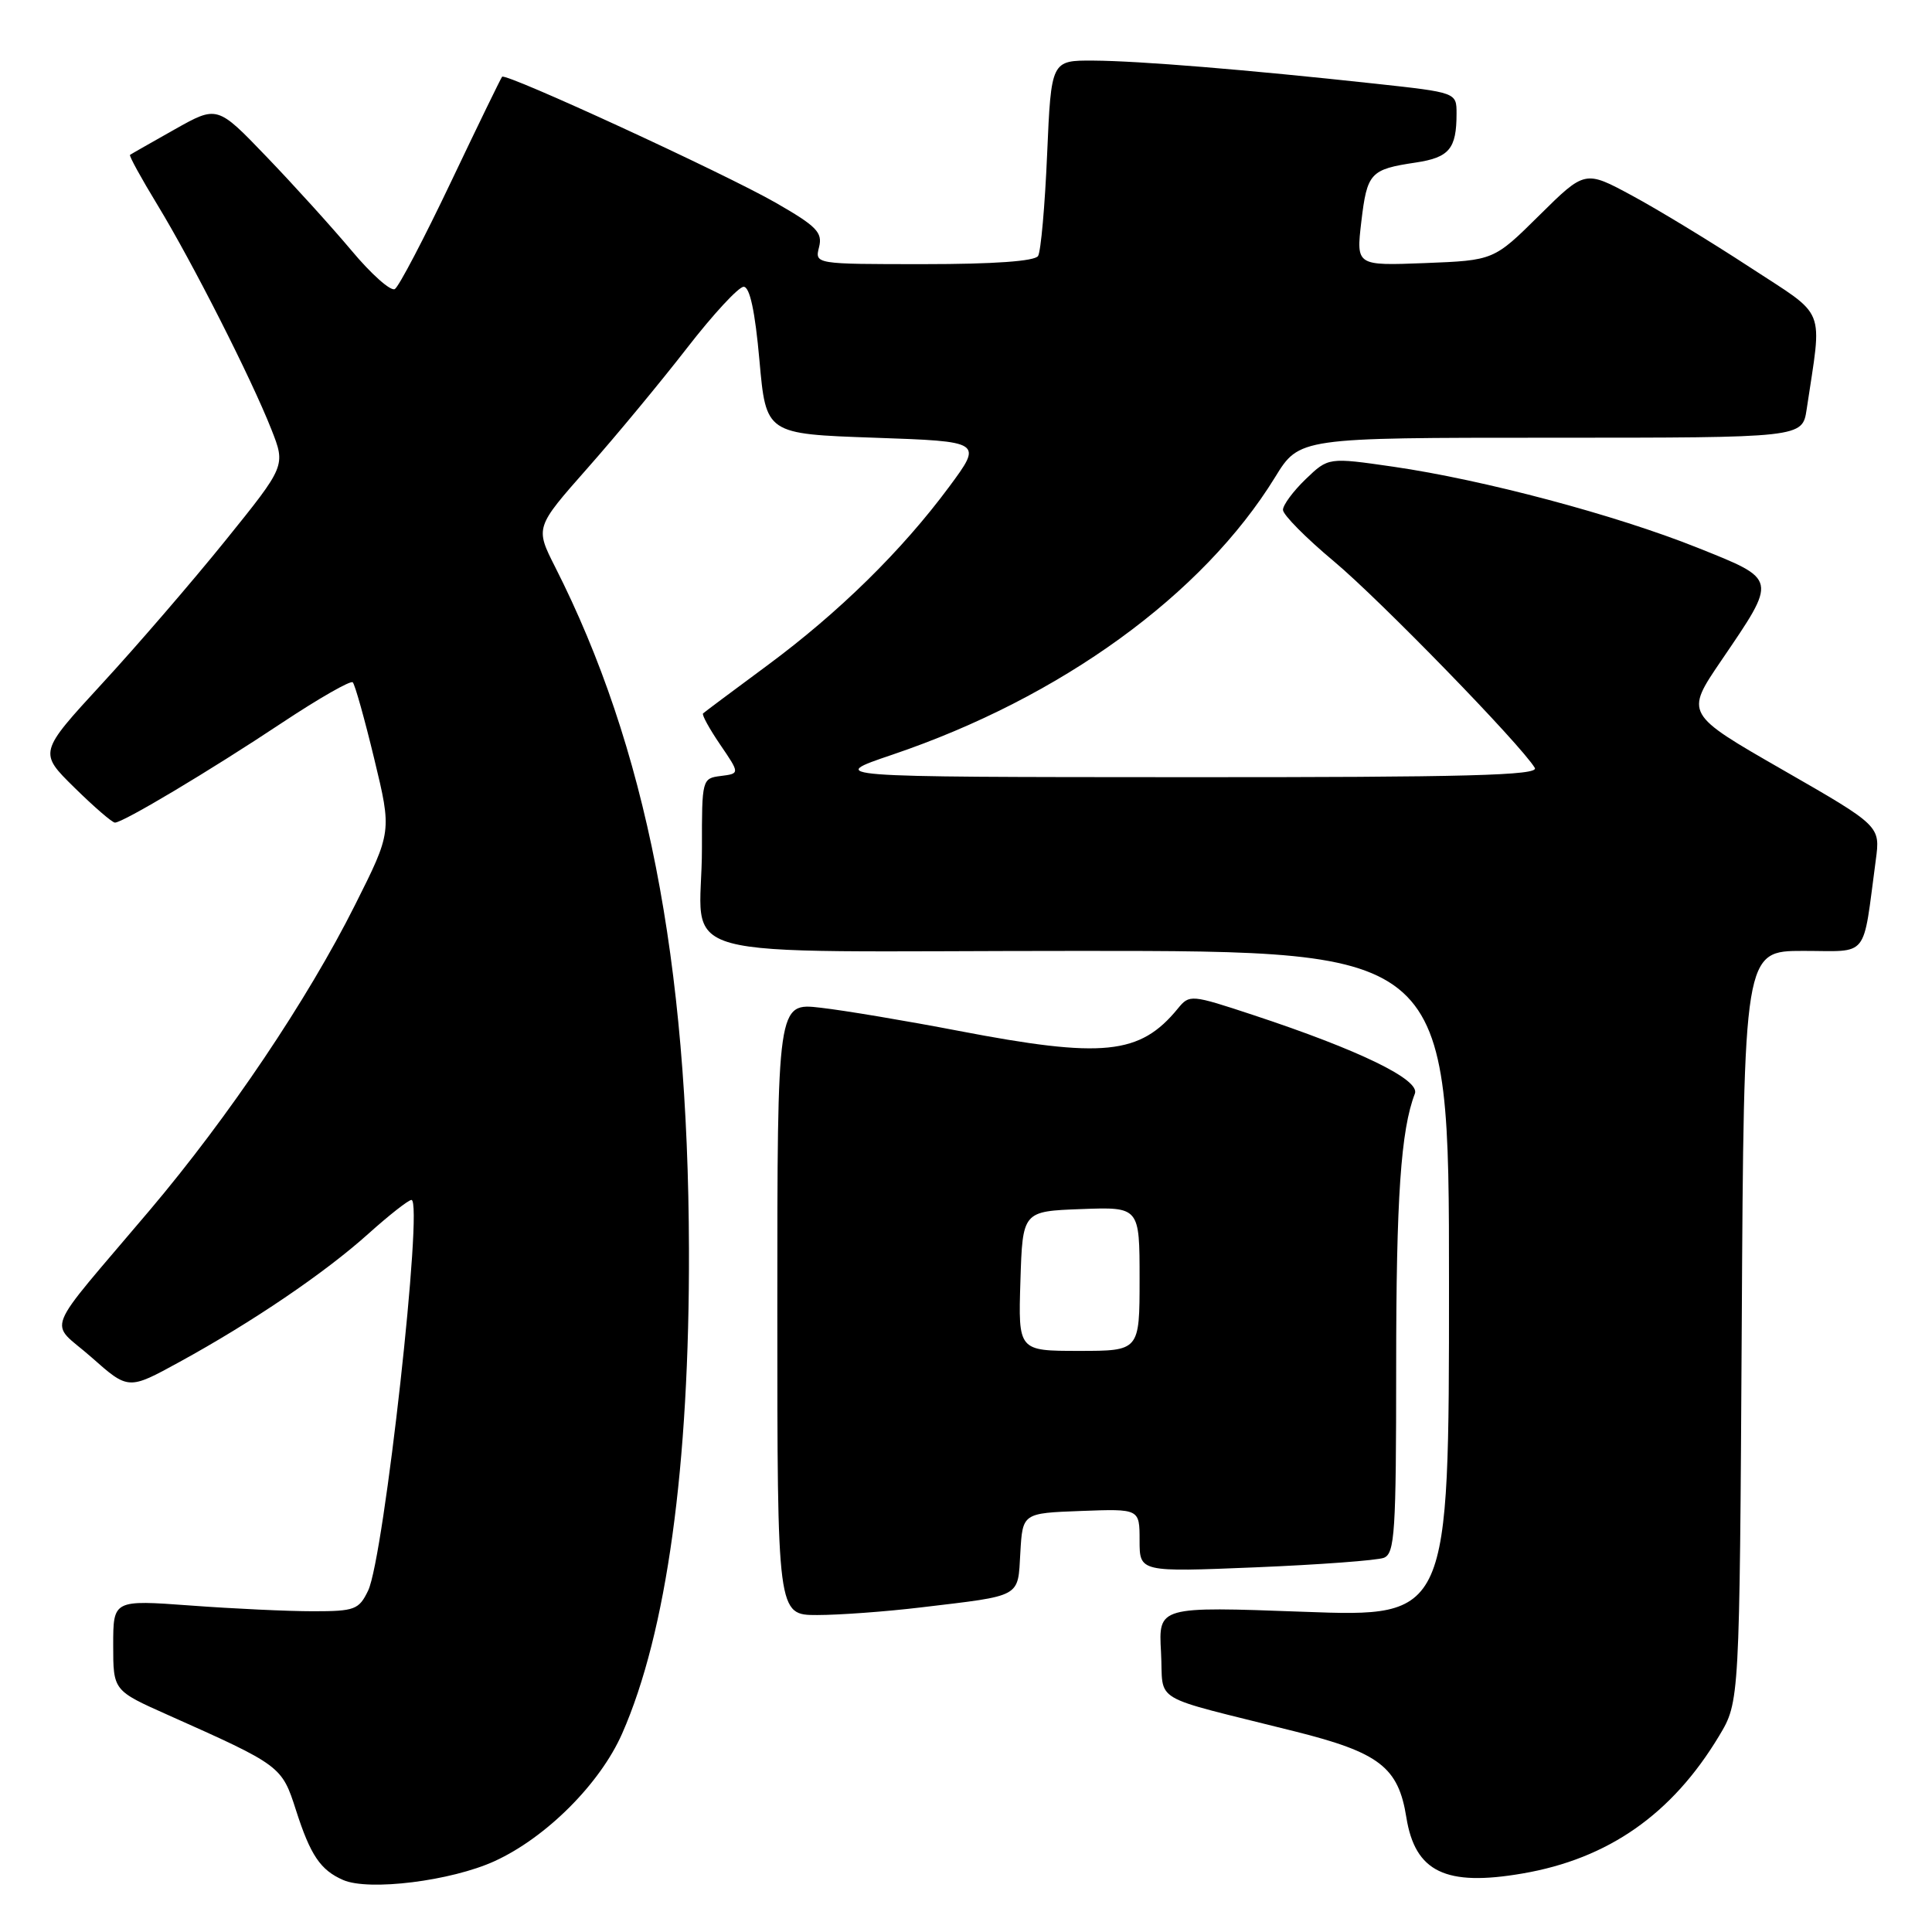 <?xml version="1.0" encoding="UTF-8" standalone="no"?>
<!DOCTYPE svg PUBLIC "-//W3C//DTD SVG 1.1//EN" "http://www.w3.org/Graphics/SVG/1.1/DTD/svg11.dtd" >
<svg xmlns="http://www.w3.org/2000/svg" xmlns:xlink="http://www.w3.org/1999/xlink" version="1.1" viewBox="0 0 256 256">
 <g >
 <path fill="currentColor"
d=" M 65.54 246.61 C 72.38 243.48 79.52 236.34 82.44 229.70 C 88.33 216.33 91.37 194.30 91.29 165.50 C 91.18 127.24 85.63 98.94 73.56 75.13 C 70.91 69.89 70.91 69.89 77.85 62.03 C 81.67 57.71 87.61 50.53 91.06 46.08 C 94.50 41.64 97.87 38.00 98.54 38.00 C 99.35 38.00 100.05 41.24 100.63 47.75 C 101.50 57.50 101.50 57.50 115.86 58.00 C 130.21 58.50 130.21 58.50 125.77 64.50 C 119.52 72.94 111.17 81.15 101.66 88.18 C 97.17 91.50 93.35 94.35 93.16 94.53 C 92.97 94.70 94.00 96.57 95.43 98.67 C 98.04 102.50 98.04 102.50 95.52 102.82 C 93.03 103.13 93.00 103.25 93.01 112.32 C 93.04 127.77 86.55 126.00 143.12 126.00 C 192.00 126.00 192.00 126.00 192.00 170.14 C 192.00 214.28 192.00 214.28 172.75 213.57 C 153.50 212.86 153.50 212.86 153.84 218.91 C 154.22 225.83 151.98 224.50 171.50 229.40 C 182.78 232.22 185.29 234.15 186.35 240.82 C 187.51 248.04 191.55 250.00 201.72 248.25 C 213.12 246.30 221.57 240.38 227.80 230.00 C 230.50 225.50 230.50 225.50 230.79 175.75 C 231.07 126.00 231.07 126.00 238.95 126.00 C 247.77 126.00 246.77 127.25 248.55 113.97 C 249.16 109.44 249.16 109.44 236.22 102.01 C 223.28 94.58 223.28 94.58 228.07 87.54 C 235.55 76.54 235.62 76.86 224.89 72.56 C 214.03 68.22 196.59 63.58 184.61 61.84 C 176.02 60.60 176.02 60.60 173.01 63.49 C 171.36 65.08 170.00 66.91 170.00 67.56 C 170.00 68.21 173.04 71.28 176.75 74.38 C 182.86 79.49 201.53 98.68 203.37 101.75 C 203.96 102.74 194.39 103.00 156.81 102.98 C 109.50 102.96 109.50 102.96 118.24 100.00 C 140.57 92.44 159.37 78.81 168.95 63.24 C 172.17 58.00 172.17 58.00 205.50 58.00 C 238.82 58.00 238.82 58.00 239.39 54.25 C 241.46 40.36 242.19 42.17 231.83 35.39 C 226.70 32.03 219.69 27.77 216.26 25.92 C 210.02 22.55 210.02 22.55 203.98 28.52 C 197.94 34.50 197.94 34.50 188.82 34.86 C 179.70 35.21 179.70 35.21 180.38 29.39 C 181.15 22.90 181.56 22.44 187.58 21.54 C 192.04 20.87 193.00 19.72 193.00 15.05 C 193.00 12.26 193.00 12.26 182.25 11.09 C 165.15 9.23 150.95 8.07 144.90 8.03 C 139.29 8.00 139.29 8.00 138.75 20.42 C 138.46 27.25 137.92 33.32 137.55 33.92 C 137.12 34.61 131.71 35.00 122.42 35.00 C 107.96 35.00 107.96 35.00 108.53 32.74 C 109.02 30.80 108.20 29.97 102.80 26.87 C 95.99 22.97 67.02 9.62 66.53 10.17 C 66.37 10.35 63.32 16.62 59.76 24.10 C 56.20 31.58 52.85 37.98 52.32 38.30 C 51.78 38.63 49.20 36.34 46.58 33.20 C 43.95 30.07 38.87 24.46 35.29 20.74 C 28.79 13.97 28.79 13.97 23.14 17.15 C 20.04 18.90 17.38 20.41 17.23 20.52 C 17.07 20.63 18.71 23.61 20.87 27.16 C 25.52 34.81 33.30 50.15 35.96 56.90 C 37.86 61.72 37.86 61.72 29.88 71.61 C 25.49 77.05 18.12 85.60 13.51 90.60 C 5.13 99.71 5.13 99.71 9.85 104.35 C 12.45 106.91 14.87 109.00 15.23 109.00 C 16.30 109.00 27.81 102.13 37.36 95.78 C 42.24 92.54 46.46 90.13 46.74 90.41 C 47.03 90.69 48.31 95.26 49.59 100.56 C 51.92 110.20 51.92 110.20 47.03 119.94 C 40.72 132.51 30.34 147.94 19.84 160.36 C 5.42 177.41 6.44 174.83 12.11 179.84 C 17.01 184.18 17.01 184.18 23.76 180.48 C 33.43 175.19 43.06 168.65 48.81 163.48 C 51.55 161.02 54.12 159.00 54.52 159.00 C 56.14 159.00 50.89 206.37 48.78 210.76 C 47.56 213.29 47.01 213.50 41.48 213.50 C 38.19 213.50 30.89 213.16 25.25 212.74 C 15.00 211.99 15.00 211.99 15.00 218.00 C 15.00 224.01 15.00 224.01 22.25 227.24 C 37.24 233.93 37.34 234.00 39.22 239.86 C 41.13 245.82 42.46 247.80 45.47 249.11 C 48.88 250.60 59.79 249.24 65.54 246.61 Z  M 122.03 212.99 C 135.52 211.38 134.85 211.75 135.20 205.74 C 135.50 200.50 135.50 200.50 143.25 200.21 C 151.00 199.92 151.00 199.92 151.00 204.11 C 151.00 208.31 151.00 208.31 166.36 207.68 C 174.81 207.33 182.46 206.76 183.36 206.42 C 184.82 205.86 185.00 203.06 185.00 181.03 C 185.00 158.76 185.62 149.71 187.48 144.91 C 188.19 143.06 180.12 139.14 166.07 134.50 C 157.80 131.77 157.62 131.75 156.07 133.64 C 151.05 139.78 146.17 140.27 127.00 136.59 C 120.12 135.27 111.91 133.89 108.75 133.53 C 103.00 132.86 103.00 132.86 103.00 173.43 C 103.00 214.00 103.00 214.00 108.28 214.00 C 111.18 214.00 117.37 213.55 122.03 212.99 Z  M 135.21 169.75 C 135.50 160.50 135.50 160.50 143.25 160.21 C 151.00 159.92 151.00 159.92 151.00 169.46 C 151.00 179.00 151.00 179.00 142.96 179.00 C 134.92 179.00 134.92 179.00 135.21 169.75 Z "/>
</g>
</svg>